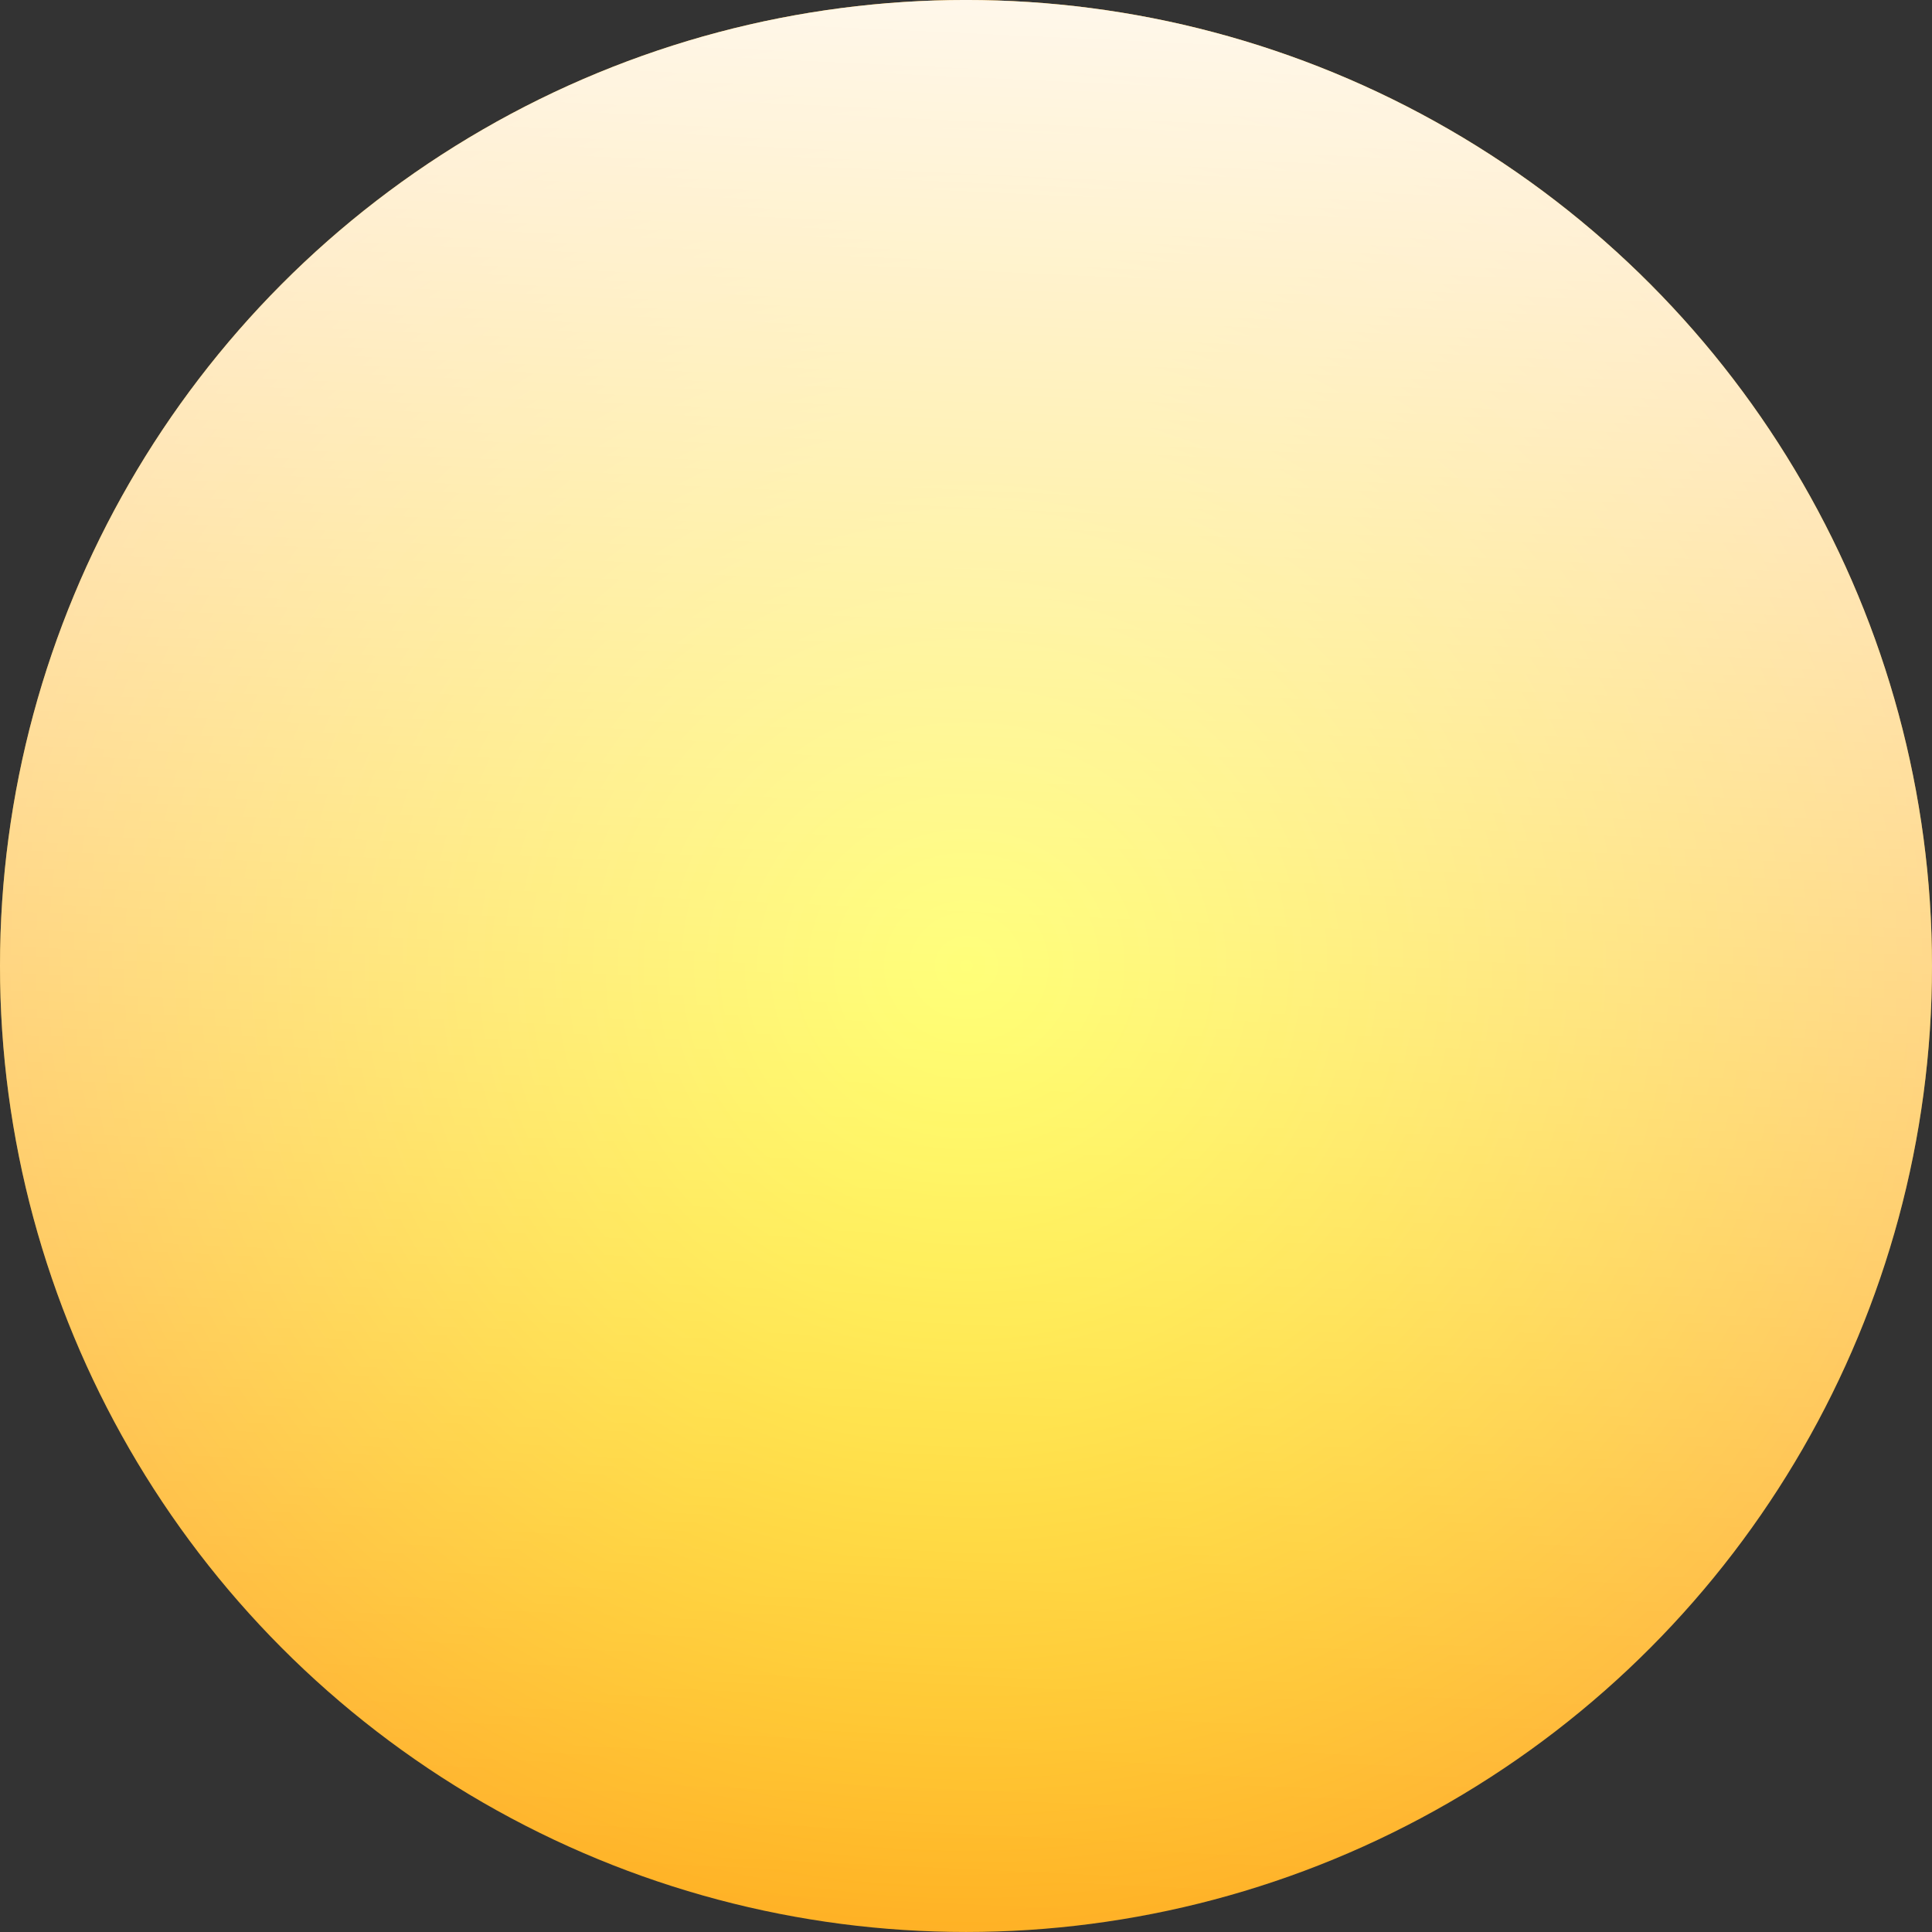 <?xml version="1.0" encoding="UTF-8" standalone="no"?>
<!-- Created with Inkscape (http://www.inkscape.org/) -->

<svg
   xmlns:dc="http://purl.org/dc/elements/1.1/"
   xmlns:cc="http://creativecommons.org/ns#"
   xmlns:rdf="http://www.w3.org/1999/02/22-rdf-syntax-ns#"
   xmlns:svg="http://www.w3.org/2000/svg"
   xmlns="http://www.w3.org/2000/svg"
   xmlns:xlink="http://www.w3.org/1999/xlink"
   xmlns:sodipodi="http://sodipodi.sourceforge.net/DTD/sodipodi-0.dtd"
   xmlns:inkscape="http://www.inkscape.org/namespaces/inkscape"
   width="26.61mm"
   height="26.61mm"
   viewBox="0 0 94.286 94.286"
   id="svg6029"
   version="1.1"
   inkscape:version="0.91 r13725"
   sodipodi:docname="status-yellow-icon.svg">
  <rect x="0" y="0" width="94.286" height="94.286" fill="#333333" stroke="none"/>
  <defs
     id="defs6031">
    <linearGradient
       inkscape:collect="always"
       xlink:href="#linearGradient4286"
       id="linearGradient4318"
       gradientUnits="userSpaceOnUse"
       gradientTransform="translate(68.571,34.286)"
       x1="93.944"
       y1="66.453"
       x2="88.893"
       y2="175.55" />
    <linearGradient
       inkscape:collect="always"
       id="linearGradient4286">
      <stop
         style="stop-color:#ffffff;stop-opacity:1;"
         offset="0"
         id="stop4288" />
      <stop
         style="stop-color:#ffffff;stop-opacity:0;"
         offset="1"
         id="stop4290" />
    </linearGradient>
    <radialGradient
       inkscape:collect="always"
       xlink:href="#linearGradient4320"
       id="radialGradient4316"
       gradientUnits="userSpaceOnUse"
       gradientTransform="matrix(1.678,-0.024,0.022,1.574,1.94,-34.524)"
       cx="94.286"
       cy="123.791"
       fx="94.286"
       fy="123.791"
       r="47.143" />
    <linearGradient
       inkscape:collect="always"
       id="linearGradient4320">
      <stop
         style="stop-color:#ffff00;stop-opacity:1"
         offset="0"
         id="stop4322" />
      <stop
         id="stop4324"
         offset="1"
         style="stop-color:#ff7f2a;stop-opacity:1" />
      <stop
         style="stop-color:#ff9955;stop-opacity:1"
         offset="1"
         id="stop4326" />
    </linearGradient>
  </defs>
  <sodipodi:namedview
     id="base"
     pagecolor="#ffffff"
     bordercolor="#666666"
     borderopacity="1.0"
     inkscape:pageopacity="0.0"
     inkscape:pageshadow="2"
     inkscape:zoom="0.35"
     inkscape:cx="-227.85715"
     inkscape:cy="-327.14286"
     inkscape:document-units="px"
     inkscape:current-layer="layer1"
     showgrid="false"
     fit-margin-top="0"
     fit-margin-left="0"
     fit-margin-right="0"
     fit-margin-bottom="0"
     inkscape:window-width="1368"
     inkscape:window-height="849"
     inkscape:window-x="-8"
     inkscape:window-y="-8"
     inkscape:window-maximized="1" />
  <g
     inkscape:label="Layer 1"
     inkscape:groupmode="layer"
     id="layer1"
     transform="translate(-115.714,-110.934)">
    <circle
       r="47.143"
       cy="158.076"
       cx="162.857"
       id="circle4312"
       style="opacity:1;fill:url(#radialGradient4316);fill-opacity:1;stroke:none;stroke-width:4;stroke-miterlimit:4;stroke-dasharray:none;stroke-dashoffset:0;stroke-opacity:1" />
    <circle
       style="opacity:1;fill:url(#linearGradient4318);fill-opacity:1;stroke:none;stroke-width:4;stroke-miterlimit:4;stroke-dasharray:none;stroke-dashoffset:0;stroke-opacity:1"
       id="circle4314"
       cx="162.857"
       cy="158.076"
       r="47.143" />
  </g>
</svg>
